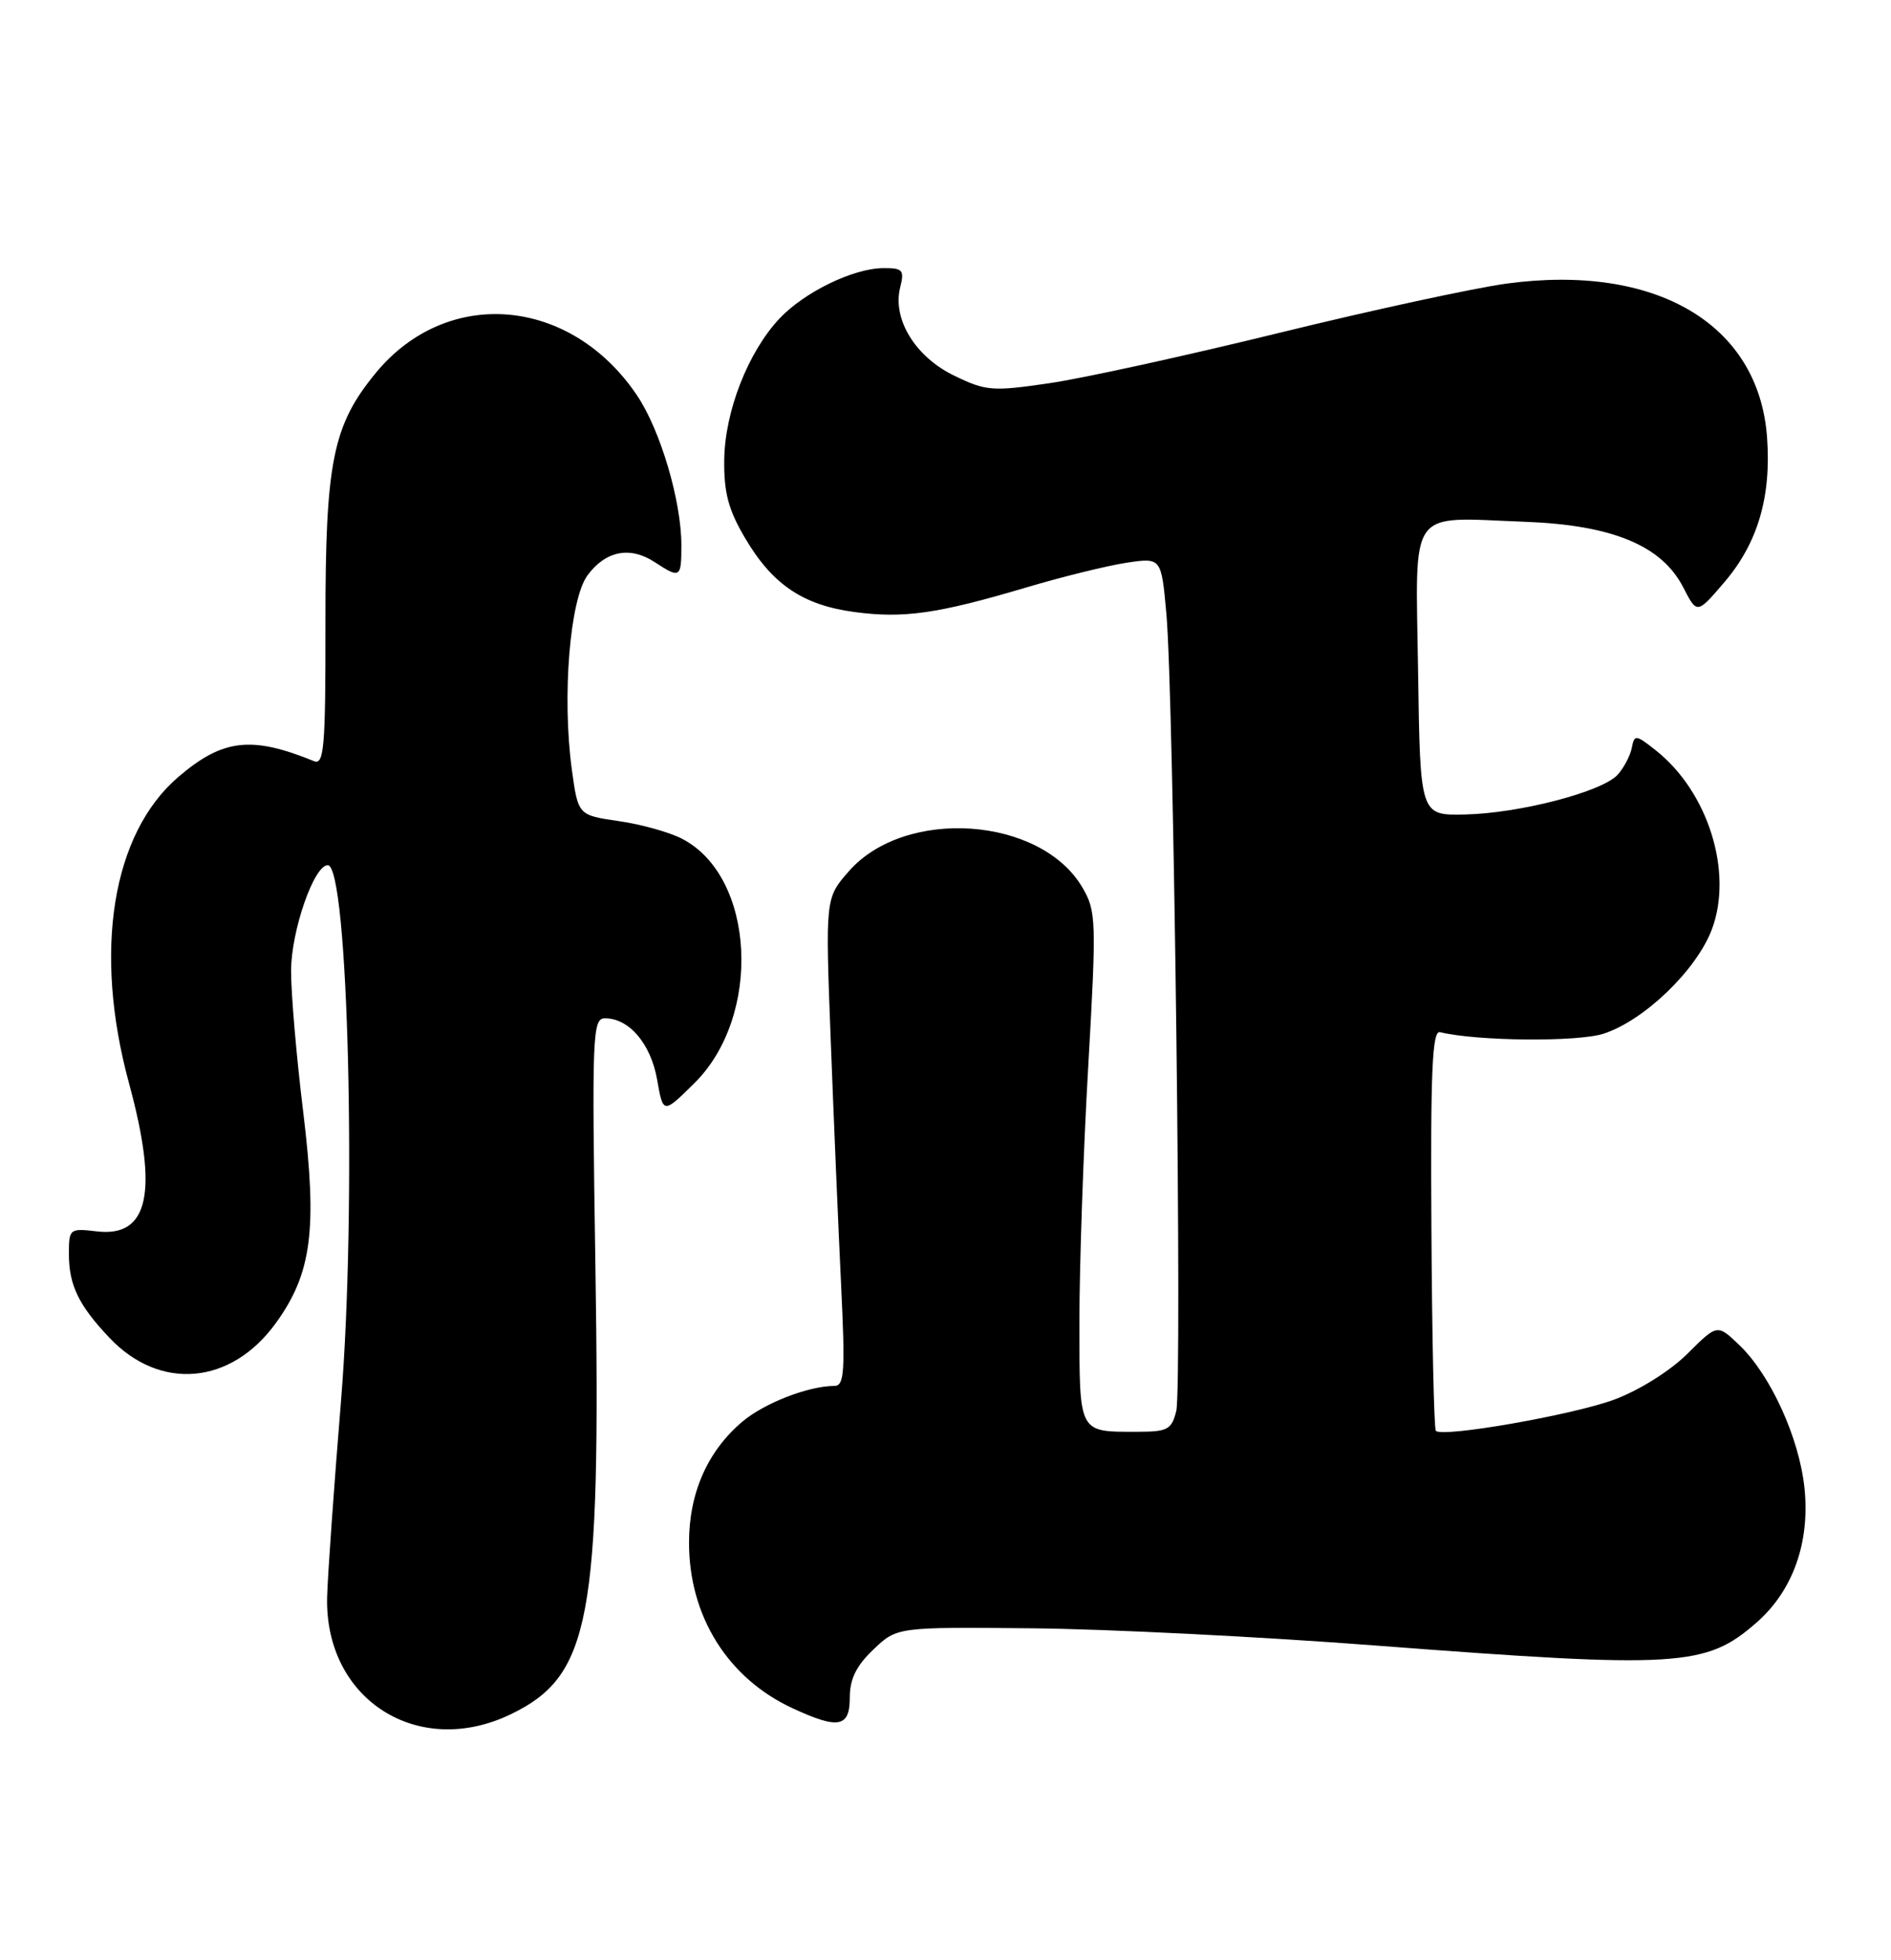 <?xml version="1.0" encoding="UTF-8" standalone="no"?>
<!DOCTYPE svg PUBLIC "-//W3C//DTD SVG 1.1//EN" "http://www.w3.org/Graphics/SVG/1.1/DTD/svg11.dtd" >
<svg xmlns="http://www.w3.org/2000/svg" xmlns:xlink="http://www.w3.org/1999/xlink" version="1.1" viewBox="0 0 247 256">
 <g >
 <path fill="currentColor"
d=" M 66.75 223.88 C 77.11 218.86 78.49 211.55 77.77 165.25 C 77.30 135.00 77.38 133.00 79.03 133.00 C 82.18 133.00 85.01 136.33 85.83 141.00 C 86.62 145.50 86.62 145.50 90.68 141.49 C 99.57 132.73 98.67 114.50 89.09 109.55 C 87.44 108.69 83.71 107.65 80.80 107.24 C 75.51 106.47 75.51 106.47 74.69 100.49 C 73.40 90.97 74.43 78.24 76.75 75.13 C 79.12 71.93 82.30 71.31 85.52 73.42 C 88.85 75.60 89.00 75.50 89.00 71.21 C 89.00 65.43 86.27 56.21 83.22 51.66 C 74.56 38.77 58.44 37.37 49.10 48.69 C 43.46 55.54 42.50 60.29 42.51 81.27 C 42.53 97.63 42.33 99.95 41.01 99.41 C 32.84 96.08 29.10 96.51 23.30 101.47 C 14.64 108.89 12.16 124.21 16.84 141.44 C 20.72 155.69 19.44 161.62 12.67 160.83 C 9.09 160.41 9.00 160.48 9.00 163.77 C 9.00 167.85 10.27 170.48 14.30 174.73 C 20.90 181.70 30.17 180.89 36.02 172.82 C 40.73 166.32 41.47 160.58 39.61 145.27 C 38.72 138.02 38.01 129.70 38.02 126.79 C 38.04 121.54 41.01 113.00 42.81 113.00 C 45.50 113.00 46.60 157.86 44.54 183.00 C 43.62 194.28 42.80 205.77 42.73 208.55 C 42.38 221.97 54.60 229.76 66.75 223.88 Z  M 111.00 221.69 C 111.00 219.29 111.85 217.56 114.08 215.44 C 117.16 212.50 117.16 212.50 134.83 212.67 C 144.55 212.76 164.75 213.77 179.72 214.92 C 219.29 217.94 222.82 217.73 229.46 211.90 C 234.19 207.75 236.43 201.46 235.70 194.37 C 235.02 187.82 231.28 179.60 227.19 175.68 C 224.31 172.92 224.31 172.92 220.41 176.81 C 218.14 179.06 214.12 181.58 210.85 182.80 C 205.47 184.80 188.45 187.78 187.55 186.88 C 187.31 186.64 187.05 174.76 186.97 160.48 C 186.84 139.83 187.08 134.56 188.09 134.81 C 192.94 135.99 206.13 136.11 209.49 135.00 C 214.78 133.26 221.55 126.74 223.58 121.44 C 226.43 113.97 223.13 103.40 216.25 97.98 C 213.66 95.93 213.48 95.92 213.15 97.65 C 212.95 98.67 212.13 100.25 211.32 101.16 C 209.34 103.40 198.48 106.23 191.32 106.38 C 185.50 106.50 185.50 106.50 185.23 87.77 C 184.91 65.90 183.72 67.57 199.21 68.15 C 210.62 68.58 217.05 71.25 219.86 76.71 C 221.66 80.22 221.66 80.22 225.21 76.07 C 229.59 70.96 231.38 64.90 230.81 57.12 C 229.74 42.32 216.31 34.40 196.79 37.04 C 192.54 37.62 179.17 40.51 167.07 43.48 C 154.96 46.45 141.47 49.41 137.07 50.05 C 129.61 51.14 128.79 51.08 124.63 49.06 C 119.56 46.61 116.54 41.68 117.58 37.54 C 118.15 35.26 117.92 35.00 115.36 35.02 C 111.43 35.05 105.05 38.16 101.80 41.62 C 97.71 45.99 94.69 53.70 94.60 60.01 C 94.54 64.30 95.13 66.55 97.27 70.19 C 100.85 76.31 104.82 79.01 111.56 79.93 C 118.03 80.80 122.45 80.17 134.04 76.73 C 138.74 75.33 144.64 73.88 147.14 73.50 C 151.69 72.82 151.69 72.82 152.35 80.16 C 153.32 90.95 154.43 181.14 153.64 184.30 C 153.03 186.72 152.51 187.00 148.56 187.00 C 140.81 187.00 141.00 187.37 140.99 172.64 C 140.99 165.41 141.50 150.43 142.14 139.34 C 143.23 120.20 143.19 119.01 141.39 115.93 C 135.97 106.65 118.24 105.40 110.88 113.79 C 107.80 117.30 107.80 117.30 108.51 135.90 C 108.90 146.13 109.51 160.46 109.86 167.75 C 110.41 179.14 110.29 181.00 109.00 181.01 C 105.60 181.02 99.87 183.24 96.99 185.66 C 92.42 189.51 90.00 194.99 90.00 201.49 C 90.00 211.09 95.06 219.18 103.50 223.10 C 109.52 225.89 111.00 225.62 111.00 221.69 Z "/>
</g>
</svg>
